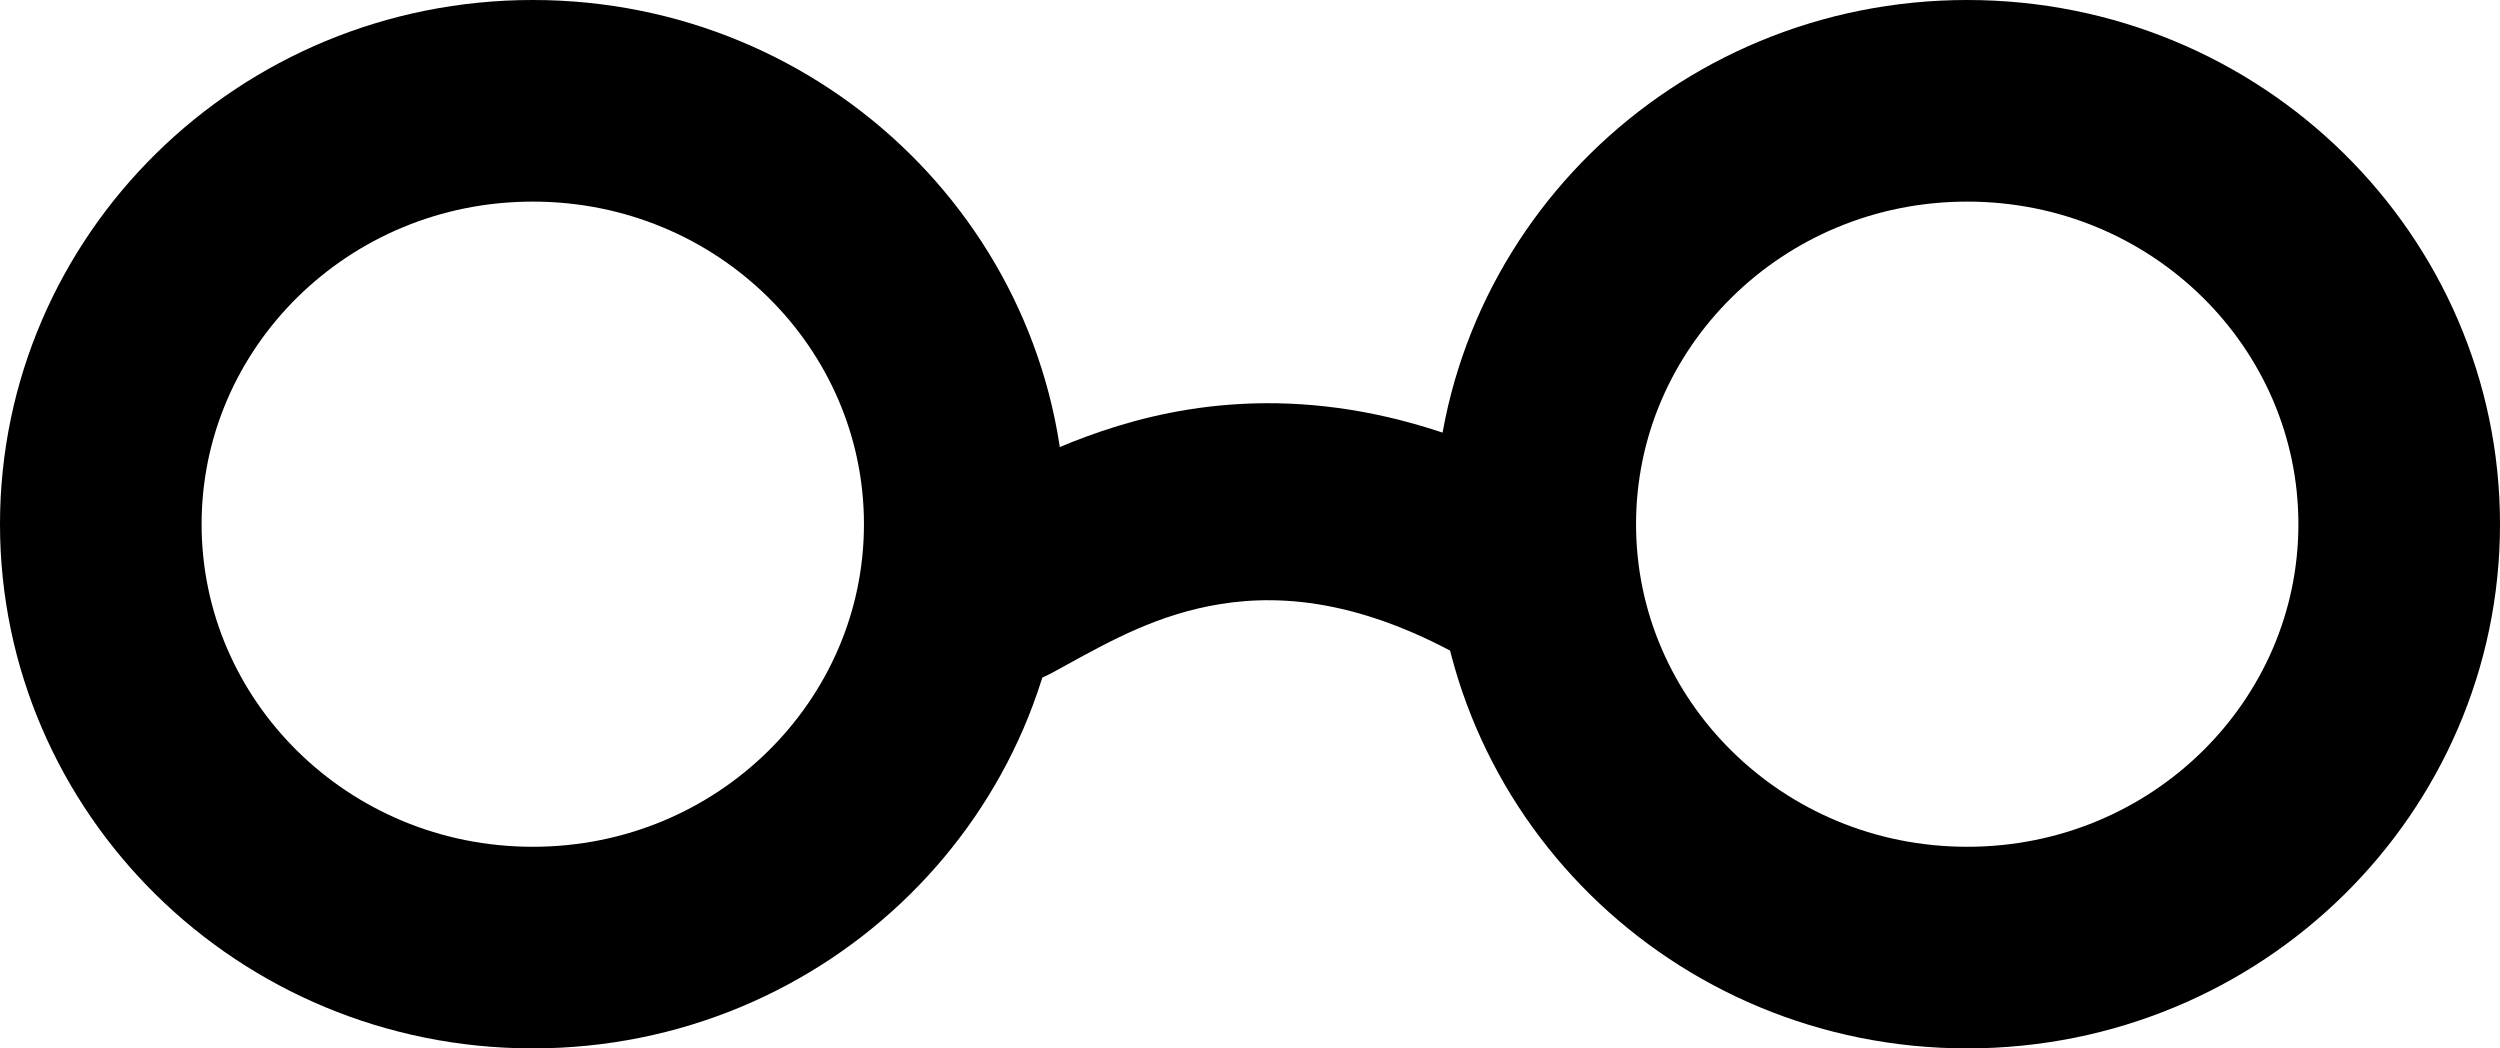 <svg width="62" height="26" viewBox="0 0 62 26" fill="none" xmlns="http://www.w3.org/2000/svg">
<path fill-rule="evenodd" clip-rule="evenodd" d="M26.453 16.488C26.329 16.556 26.205 16.624 26.082 16.691C24.874 17.347 23.35 16.924 22.677 15.745C22.005 14.566 22.439 13.079 23.646 12.422C23.748 12.367 23.861 12.304 23.984 12.236C25.084 11.623 27.005 10.554 29.458 10.159C32.308 9.701 35.678 10.157 39.483 12.487C40.654 13.204 41.008 14.712 40.273 15.855C39.538 16.998 37.993 17.343 36.823 16.626C33.983 14.887 31.84 14.728 30.271 14.98C28.748 15.225 27.58 15.868 26.453 16.488Z" fill="black"/>
<path d="M23.926 13C23.926 18.761 19.168 23.5 13.213 23.5C7.258 23.5 2.5 18.761 2.5 13C2.5 7.239 7.258 2.5 13.213 2.5C19.168 2.5 23.926 7.239 23.926 13Z" stroke="black" stroke-width="5"/>
<path d="M59.5 13C59.5 18.761 54.742 23.5 48.787 23.5C42.832 23.5 38.074 18.761 38.074 13C38.074 7.239 42.832 2.5 48.787 2.5C54.742 2.5 59.5 7.239 59.5 13Z" stroke="black" stroke-width="5"/>
</svg>
